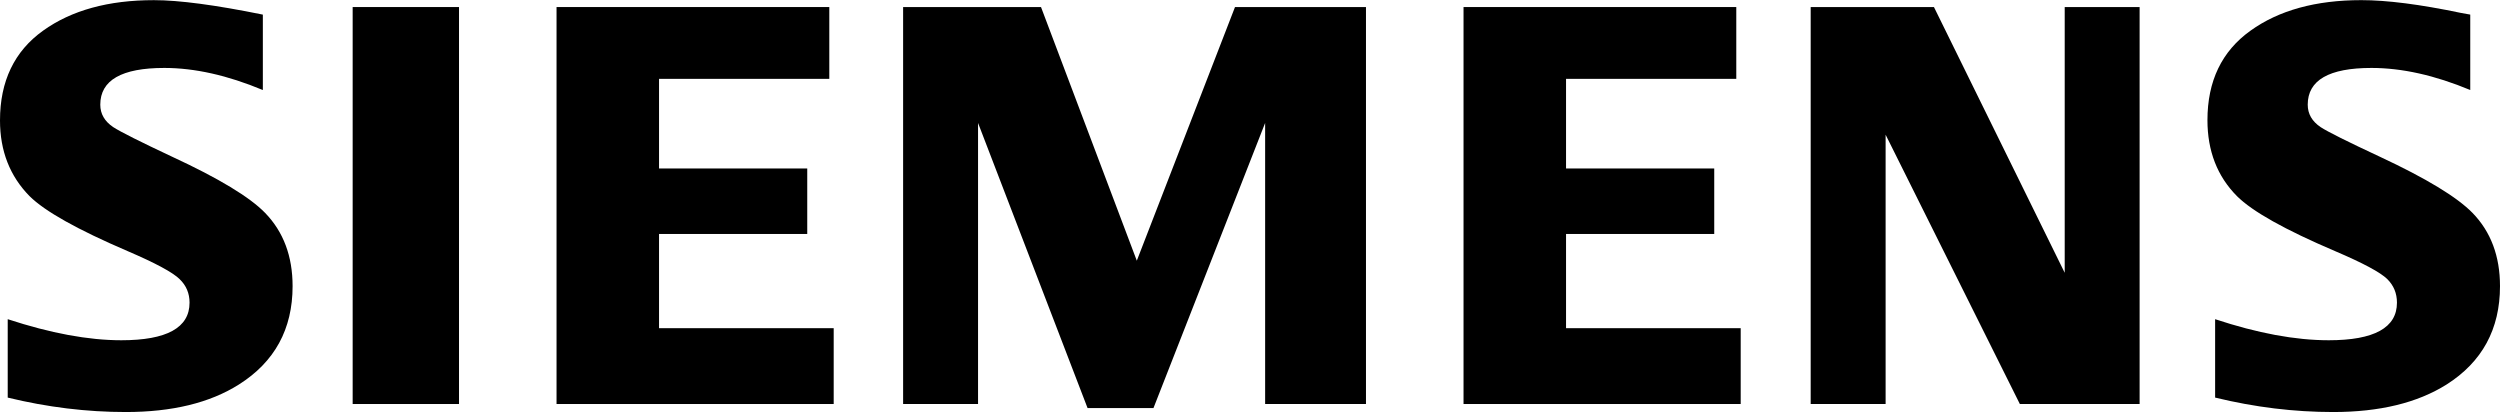 <svg width="187" height="31" viewBox="0 0 187 31" xmlns="http://www.w3.org/2000/svg">
<path fill-rule="evenodd" clip-rule="evenodd" d="M0.577 29.74V23.875C3.778 24.926 6.611 25.451 9.075 25.451C12.477 25.451 14.178 24.514 14.178 22.64C14.178 21.941 13.931 21.354 13.435 20.879C12.927 20.375 11.627 19.676 9.539 18.78C5.791 17.173 3.347 15.803 2.21 14.67C0.737 13.174 0 11.287 0 9.008C0 6.072 1.073 3.834 3.219 2.296C5.34 0.772 8.103 0.011 11.511 0.011C13.388 0.011 16.106 0.371 19.661 1.093V6.734C17.016 5.632 14.561 5.082 12.292 5.082C9.098 5.082 7.501 5.997 7.501 7.83C7.501 8.515 7.823 9.074 8.467 9.507C9.003 9.857 10.479 10.598 12.892 11.731C16.367 13.34 18.681 14.739 19.833 15.928C21.201 17.339 21.886 19.165 21.886 21.404C21.886 24.621 20.544 27.075 17.862 28.766C15.689 30.137 12.871 30.82 9.41 30.82C6.487 30.82 3.542 30.461 0.577 29.74Z"/>
<path fill-rule="evenodd" clip-rule="evenodd" d="M26.379 0.527H34.334V30.22H26.379V0.527Z"/>
<path fill-rule="evenodd" clip-rule="evenodd" d="M41.629 30.22V0.527H62.032V5.898H49.296V12.602H60.382V17.501H49.296V24.548H62.36V30.22H41.629Z"/>
<path fill-rule="evenodd" clip-rule="evenodd" d="M67.553 30.22V0.527H77.867L85.033 19.5L92.378 0.527H102.175V30.22H94.632V9.197L86.28 30.522H81.349L73.158 9.197V30.22H67.553Z"/>
<path fill-rule="evenodd" clip-rule="evenodd" d="M109.472 30.22V0.527H129.874V5.898H117.14V12.602H128.225V17.501H117.14V24.548H130.204V30.22H109.472Z"/>
<path fill-rule="evenodd" clip-rule="evenodd" d="M135.439 30.22V0.527H144.659L154.44 20.404V0.527H160.043V30.22H151.085L141.044 10.075V30.22H135.439Z"/>
<path fill-rule="evenodd" clip-rule="evenodd" d="M165.691 29.739V23.875C168.865 24.926 171.697 25.451 174.19 25.451C177.593 25.451 179.292 24.514 179.292 22.64C179.292 21.941 179.051 21.354 178.571 20.879C178.061 20.375 176.756 19.676 174.655 18.78C170.918 17.187 168.472 15.817 167.324 14.67C165.852 13.187 165.117 11.293 165.117 8.987C165.117 6.064 166.187 3.834 168.335 2.296C170.453 0.772 173.219 0.01 176.627 0.01C178.543 0.01 181.026 0.328 184.072 0.965L184.775 1.092V6.733C182.13 5.632 179.667 5.082 177.387 5.082C174.205 5.082 172.618 5.997 172.618 7.83C172.618 8.515 172.938 9.073 173.58 9.507C174.091 9.844 175.573 10.585 178.027 11.73C181.475 13.339 183.784 14.738 184.947 15.928C186.317 17.339 187 19.165 187 21.403C187 24.621 185.666 27.075 182.997 28.766C180.811 30.137 177.986 30.82 174.526 30.82C171.6 30.82 168.654 30.461 165.691 29.739Z"/>
</svg>
